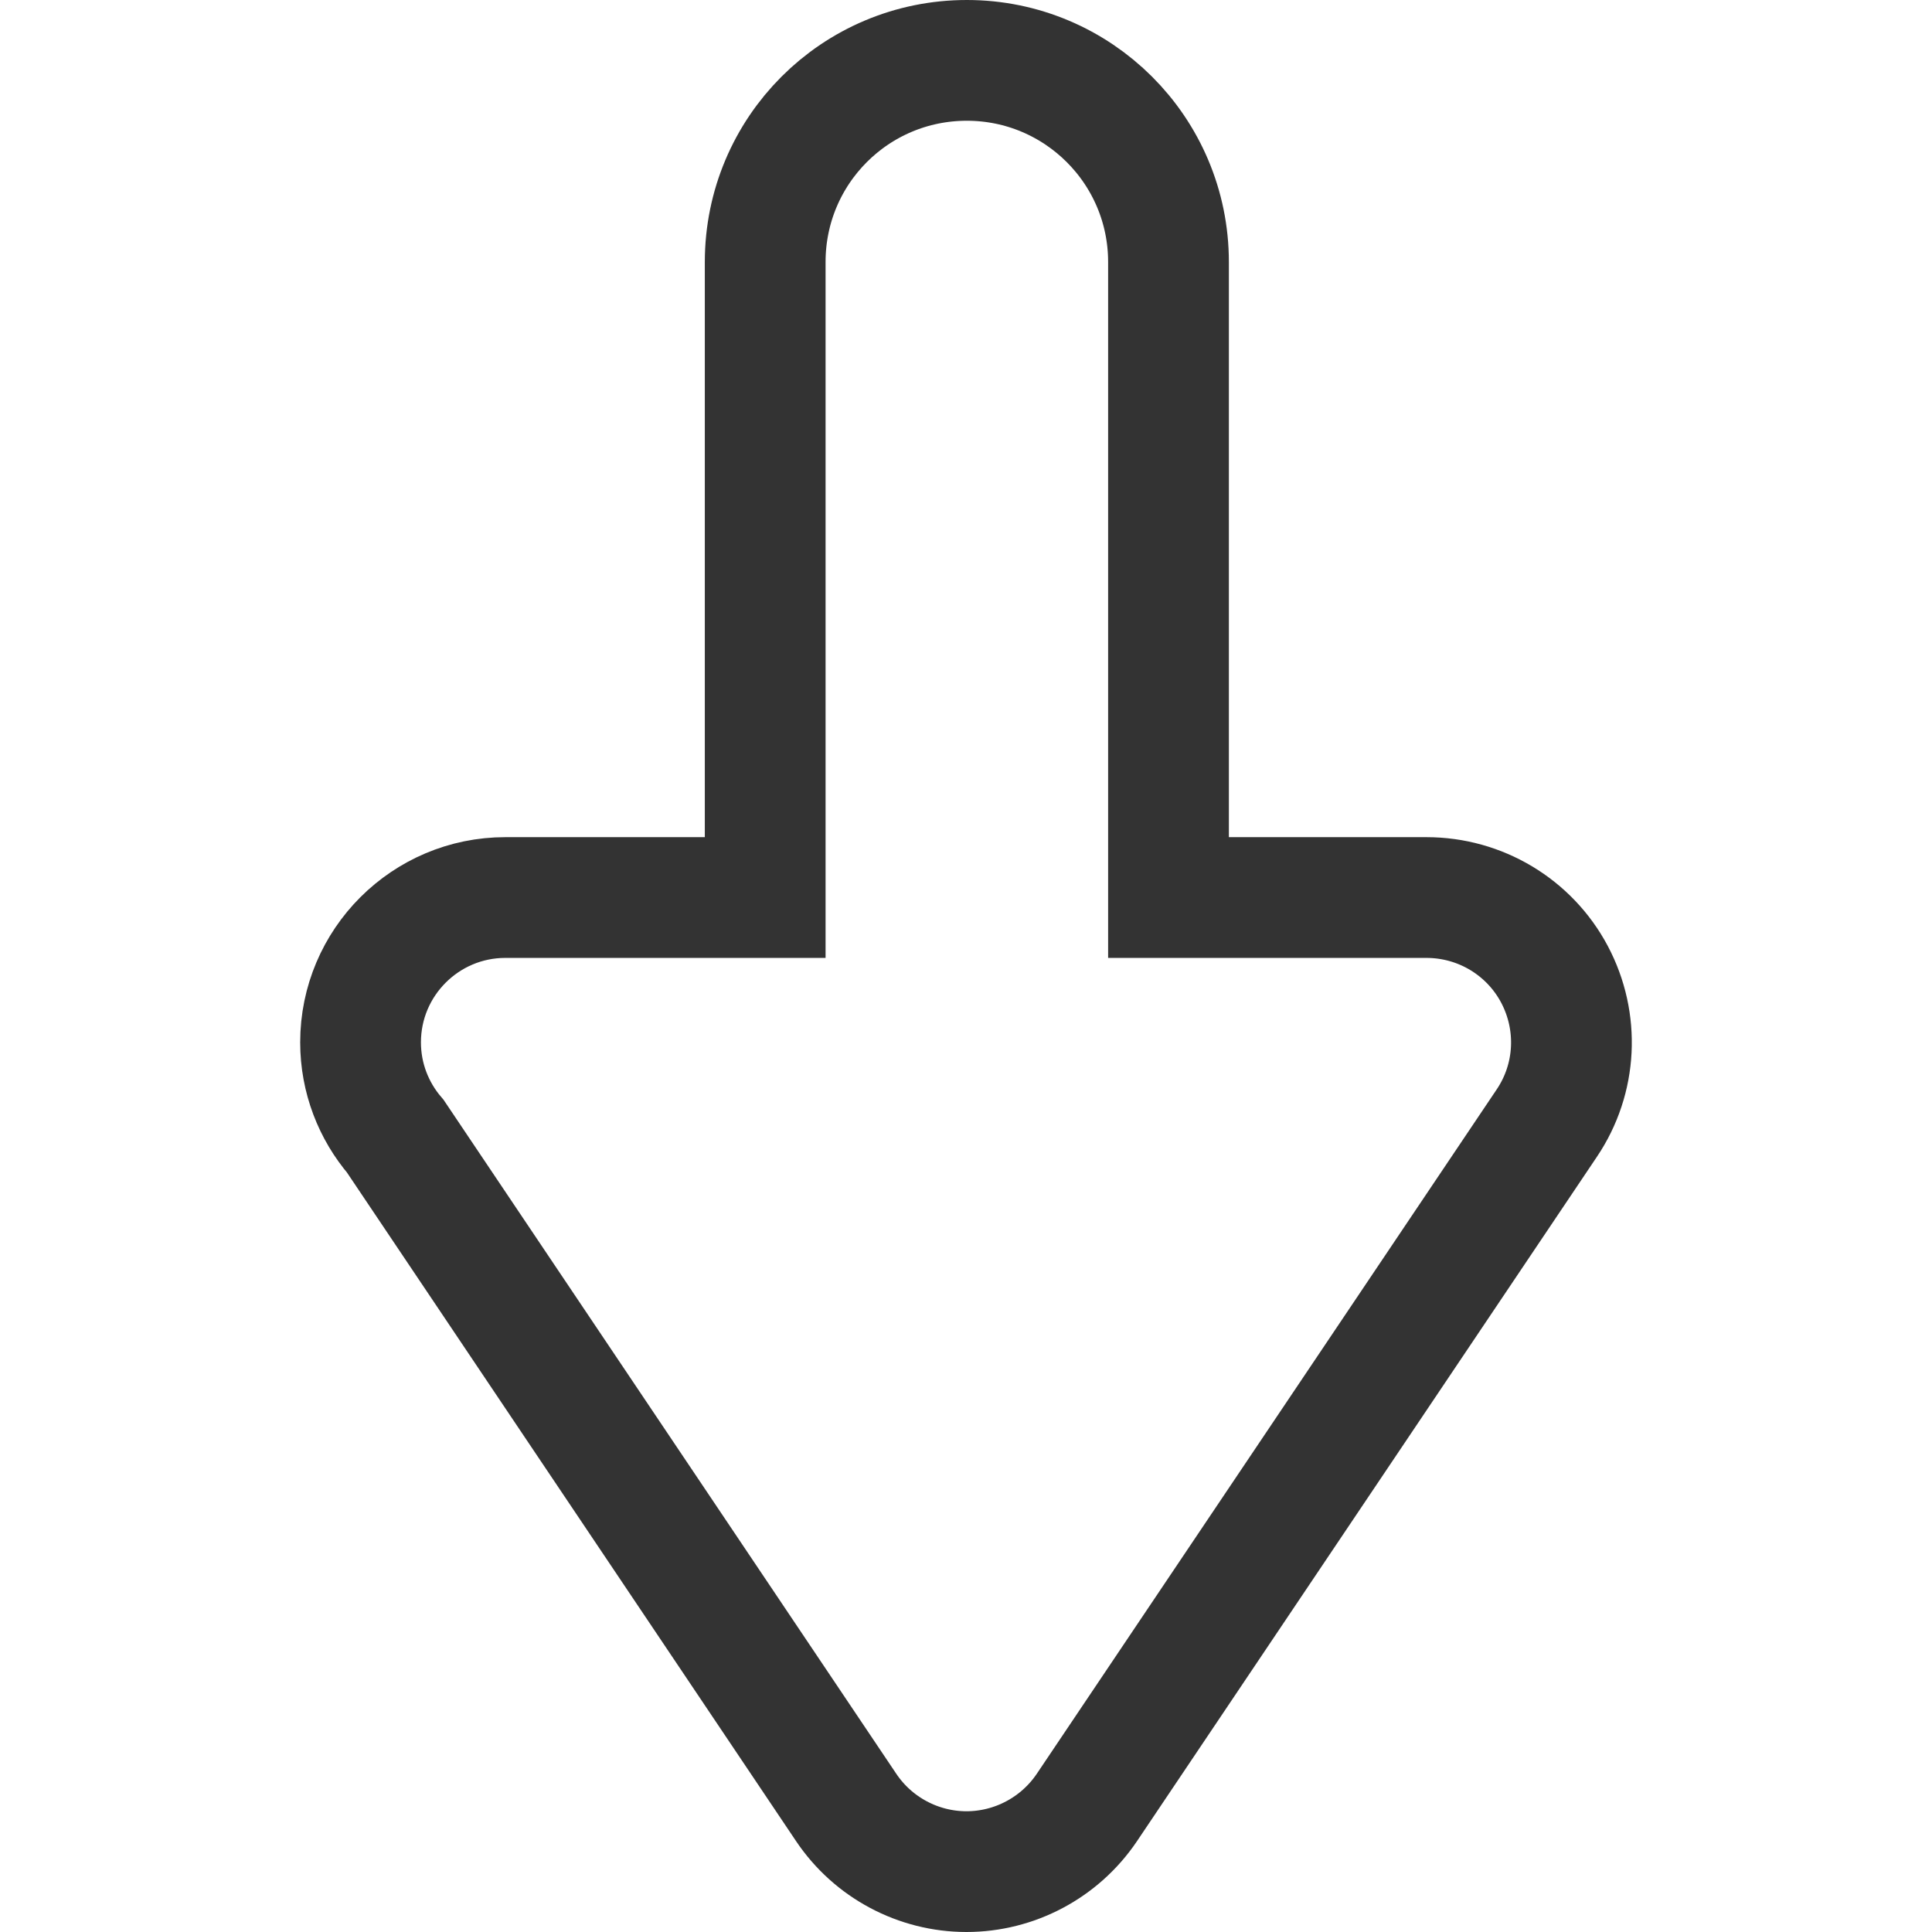 <?xml version="1.0" encoding="utf-8"?>
<!-- Generator: Adobe Illustrator 15.0.0, SVG Export Plug-In . SVG Version: 6.00 Build 0)  -->
<!DOCTYPE svg PUBLIC "-//W3C//DTD SVG 1.1//EN" "http://www.w3.org/Graphics/SVG/1.1/DTD/svg11.dtd">
<svg version="1.1" id="Layer_1" xmlns:x="http://ns.adobe.com/Extensibility/1.0/" xmlns:i="http://ns.adobe.com/AdobeIllustrator/10.0/" xmlns:graph="http://ns.adobe.com/Graphs/1.0/"
	 xmlns="http://www.w3.org/2000/svg" xmlns:xlink="http://www.w3.org/1999/xlink" x="0px" y="0px" width="16px" height="16px"
	 viewBox="0 0 16 16" enable-background="new 0 0 16 16" xml:space="preserve" preserveAspectRatio="none">
	<path fill="none" stroke="#333333" stroke-miterlimit="10" d="M11.813,7.433H9.677V2.17c0-0.924-0.749-1.67-1.67-1.67
		c-0.924,0-1.67,0.746-1.67,1.67v5.263H4.195c-0.002,0-0.006,0-0.01,0c-0.661,0-1.199,0.537-1.199,1.199
		c0,0.297,0.109,0.569,0.288,0.778l3.734,5.559C7.231,15.301,7.606,15.5,8.004,15.5s0.773-0.199,0.997-0.531l3.809-5.668
		c0.248-0.368,0.271-0.841,0.063-1.233C12.665,7.677,12.258,7.433,11.813,7.433z"/>
</svg>
